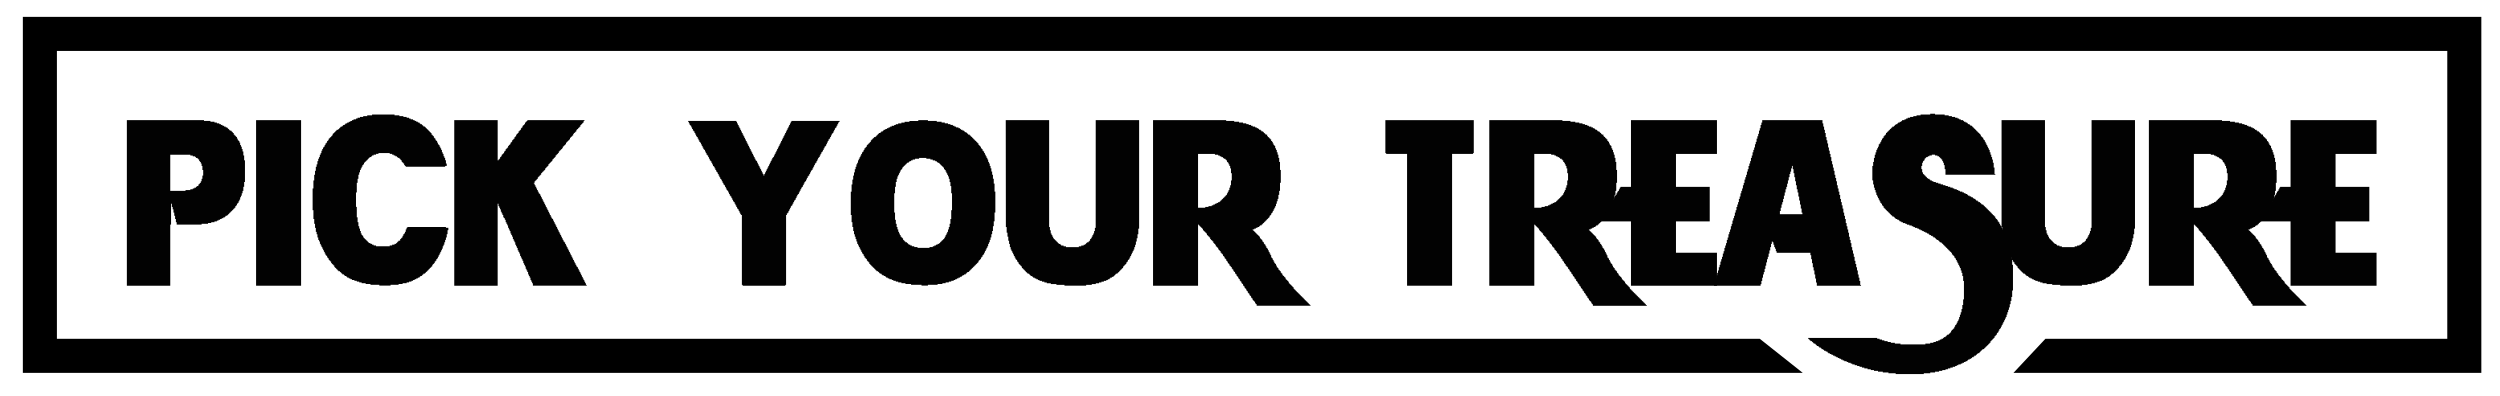 <?xml version="1.0" encoding="utf-8"?>
<!-- Generator: Adobe Illustrator 15.0.0, SVG Export Plug-In . SVG Version: 6.00 Build 0)  -->
<!DOCTYPE svg PUBLIC "-//W3C//DTD SVG 1.1//EN" "http://www.w3.org/Graphics/SVG/1.1/DTD/svg11.dtd">
<svg version="1.1" id="Layer_1" xmlns="http://www.w3.org/2000/svg" xmlns:xlink="http://www.w3.org/1999/xlink" x="0px" y="0px"
	 width="1174.441px" height="185.991px" viewBox="0 0 1174.441 185.991" enable-background="new 0 0 1174.441 185.991"
	 xml:space="preserve">
<polygon points="1165.674,175.155 945.88,175.155 960.88,159.155 1149.674,159.155 1149.674,23.92 26.733,23.92 26.733,159.155 
	826.694,159.155 846.88,175.155 10.733,175.155 10.733,7.92 1165.674,7.92 "/>
<g>
	<path fill="#020202" d="M59.596,56.447h36.243v0.378h3.021v0.377h1.888v0.377h1.133v0.377h1.132v0.377h0.755v0.377h0.755v0.378
		h0.755v0.377h0.755v0.377h0.755v0.377h0.377V60.6h0.377v0.378h0.378v0.377h0.755v0.377h0.377v0.377h0.377v0.377h0.378v0.755h0.377
		v0.377h0.377v0.377h0.377v0.377h0.377v0.755h0.378v0.755h0.377v0.377h0.377v0.755h0.377v1.132h0.377v0.755h0.378v1.132h0.377v1.133
		h0.377v1.888h0.377v2.265h0.377v10.193h-0.377v2.265h-0.377v1.888h-0.377v1.133h-0.377v1.132h-0.378v0.755h-0.377v1.133h-0.377
		v0.755h-0.377v0.755h-0.377v0.377h-0.378v0.756h-0.377v0.377h-0.377v0.756h-0.377v0.377h-0.377v0.378h-0.378v0.378h-0.377v0.377
		h-0.377v0.377h-0.377v0.378h-0.377v0.378h-0.378v0.377h-0.377v0.378h-0.377v0.378h-0.755v0.377h-0.377v0.378H104.9v0.378h-0.755
		v0.377h-0.755v0.377h-0.755v0.378h-0.755v0.378h-1.133v0.377h-1.51v0.378h-1.51v0.378h-3.02v0.377H83.003v-1.133h-0.377v-1.51
		h-0.377v-1.51H81.87v-1.511h-0.377v-1.51h-0.377v-1.133h-0.377V95.71H80.36v9.816h-0.378v28.693H59.596V56.447z M79.982,72.681
		V89.67h7.173v-0.377h2.265v-0.377h1.133v-0.377h0.755V88.16h0.755v-0.377h0.377v-0.377h0.755V86.65h0.377v-0.377h0.378v-0.378
		h0.377V85.14h0.377v-1.133h0.377v-1.51h0.377v-2.643h-0.377v-1.888h-0.377v-1.132h-0.377v-0.755h-0.377v-0.377h-0.378v-0.755
		h-0.377v-0.377h-0.377v-0.378h-0.755v-0.377h-0.378v-0.377h-1.132v-0.377h-1.133v-0.377H79.982z"/>
	<path fill="#020202" d="M120.303,56.447h21.142v77.773h-21.142V56.447z"/>
	<path fill="#020202" d="M174.782,53.804h10.571v0.377h2.265v0.377h1.888v0.378h1.51v0.377h1.132v0.377h0.755v0.377h1.132v0.377
		h0.755v0.378h0.755v0.377h0.755v0.377h0.755v0.377h0.377v0.377h0.755v0.377h0.377v0.378h0.378v0.377h0.755v0.377h0.377v0.377h0.377
		V60.6h0.378v0.378h0.377v0.377h0.377v0.377h0.377v0.377h0.377v0.377h0.378v0.755h0.377v0.377h0.377v0.377h0.377v0.755h0.377v0.377
		h0.377v0.755h0.378v0.377h0.377v0.755h0.377v0.755h0.377v0.377h0.377v0.755h0.378v0.755h0.377v0.755h0.377v1.133h0.377v0.755h0.377
		v1.133h0.378v0.755h0.377v1.133h0.377v1.51h0.377v1.132h-0.755v0.377h-18.5v-0.377h-0.377v-0.377h-0.377v-0.755h-0.377v-0.377
		h-0.377v-0.378h-0.378v-0.755h-0.377v-0.377h-0.377v-0.377h-0.377v-0.378h-0.755v-0.377h-0.377v-0.377h-0.755v-0.377h-0.755v-0.377
		h-0.755v-0.378h-1.133v-0.377h-5.285v0.377h-1.133v0.378h-1.132v0.377h-0.755v0.377h-0.377v0.377h-0.755v0.377h-0.378v0.378h-0.377
		v0.377h-0.377v0.377h-0.377v0.377h-0.377v0.377h-0.377v0.378h-0.378v0.755h-0.377v0.377h-0.377v0.755h-0.377v0.755h-0.377v0.755
		h-0.378v1.133h-0.377v1.132h-0.377v1.888h-0.377v1.888h-0.377v4.531h-0.378v6.795h0.378v4.908h0.377v2.265h0.377v1.889h0.377v1.132
		h0.377v1.133h0.378v1.132h0.377v0.756h0.377v0.377h0.377v0.756h0.377v0.377h0.378v0.378h0.377v0.378h0.377v0.377h0.377v0.377h0.377
		v0.379h0.377v0.377h0.755v0.377h0.755v0.378h0.755v0.378h1.132v0.377h6.418v-0.377h1.133v-0.378h1.133v-0.378h0.755v-0.377h0.377
		v-0.377h0.377v-0.379h0.378v-0.377h0.755v-0.755h0.377v-0.378h0.377v-0.377h0.378v-0.756h0.377v-0.754h0.377v-0.379h0.377v-0.754
		h0.377v-1.133h0.378v-0.756h0.377v-0.377h18.122v0.377h1.133v1.133h-0.378v1.889h-0.377v1.51h-0.377v1.133h-0.377v1.133h-0.377
		v1.132h-0.378v0.755h-0.377v1.133h-0.377v0.756h-0.377v0.754h-0.377v0.756h-0.378v0.755h-0.377v0.755h-0.377v0.755h-0.377v0.378
		h-0.377v0.755h-0.378v0.378h-0.377v0.755h-0.377v0.378h-0.377v0.377h-0.377v0.755h-0.377v0.378h-0.378v0.377h-0.377v0.378h-0.377
		v0.378h-0.377v0.377h-0.377v0.378h-0.378v0.378h-0.377v0.377h-0.377v0.377h-0.755v0.378h-0.378v0.378h-0.377v0.377h-0.755v0.378
		h-0.377v0.378h-0.755v0.377h-0.755v0.377h-0.755v0.379h-0.755v0.377h-0.755v0.377h-1.133v0.378h-1.132v0.378h-1.888v0.377h-1.888
		v0.378h-3.775v0.378h-5.286v-0.378h-4.153v-0.378h-2.265v-0.377h-1.888v-0.378h-1.133v-0.378h-1.132v-0.377h-1.133v-0.377h-1.133
		v-0.379h-0.755v-0.377h-0.755v-0.377h-0.755v-0.378h-0.377v-0.378h-0.755v-0.377h-0.377v-0.378h-0.755v-0.378h-0.377v-0.377h-0.377
		v-0.377h-0.377v-0.378h-0.755v-0.378h-0.377v-0.377h-0.377v-0.378h-0.377v-0.378h-0.378v-0.377h-0.377v-0.756h-0.377v-0.377h-0.377
		v-0.377h-0.377v-0.378h-0.378v-0.755h-0.377v-0.378h-0.377v-0.378h-0.377v-0.755h-0.377v-0.378h-0.378v-0.754h-0.377v-0.378h-0.377
		v-0.755h-0.377v-0.756h-0.377v-0.754h-0.377v-0.756h-0.378v-0.755h-0.377v-0.755h-0.377v-0.756h-0.377v-1.133h-0.377V112.7h-0.378
		v-1.133h-0.377v-1.51h-0.377v-1.133h-0.377v-1.889h-0.377v-1.887h-0.378v-2.266h-0.377v-4.152h-0.377V88.538h0.377v-3.775h0.377
		v-2.643h0.378v-1.888h0.377v-1.888h0.377v-1.132h0.377v-1.51h0.377v-1.132h0.378v-0.755h0.377v-1.132h0.377v-0.755h0.377v-1.132
		h0.377v-0.755h0.378v-0.755h0.377v-0.377h0.377V68.15h0.377v-0.755h0.377v-0.377h0.377v-0.755h0.378v-0.377h0.377V65.13h0.377
		v-0.377h0.377v-0.378h0.377v-0.377h0.378V63.62h0.377v-0.755h0.377v-0.378h0.377V62.11h0.377v-0.377h0.378v-0.377h0.377v-0.377
		h0.755V60.6h0.377v-0.377h0.378v-0.377h0.377v-0.377h0.755V59.09h0.377v-0.378h0.755v-0.377h0.377v-0.377h0.755V57.58h0.755v-0.377
		h0.755v-0.377h0.755v-0.378h0.755v-0.377h1.132v-0.377h0.755v-0.377h1.132v-0.377h1.51v-0.378h1.888v-0.377h2.265V53.804z"/>
	<path fill="#020202" d="M213.404,56.447h20.387v18.877h0.378v-0.377h0.377v-0.377h0.377v-0.755h0.377v-0.377h0.377v-0.755h0.378
		v-0.378h0.377v-0.377h0.377v-0.755h0.377v-0.377h0.377v-0.755h0.378v-0.377h0.377v-0.377h0.377v-0.755h0.377V68.15h0.377v-0.377
		h0.377v-0.755h0.378v-0.377h0.377v-0.755h0.377v-0.377h0.377V65.13h0.377v-0.755h0.378v-0.377h0.377v-0.755h0.377v-0.377h0.377
		v-0.378h0.377v-0.755h0.378v-0.377h0.377v-0.377h0.377v-0.755h0.377v-0.377h0.377V59.09h0.378v-0.378h0.377v-0.377h0.377V57.58
		h0.377v-0.377h0.377v-0.377h0.378v-0.378h26.805v0.378h-0.377v0.755h-0.377v0.377h-0.377v0.377h-0.378v0.377h-0.377v0.755h-0.377
		v0.377h-0.377v0.377h-0.377V60.6h-0.378v0.378h-0.377v0.755h-0.377v0.377h-0.377v0.377h-0.377v0.378h-0.377v0.755h-0.378v0.377
		h-0.377v0.377h-0.377v0.378h-0.377v0.755h-0.377v0.377h-0.378v0.377h-0.377v0.378h-0.377v0.377h-0.377v0.755h-0.377v0.377h-0.378
		v0.377h-0.377v0.378h-0.377v0.755h-0.377v0.377h-0.377v0.377h-0.378v0.378h-0.377v0.377h-0.377v0.755h-0.377v0.377h-0.377v0.378
		h-0.378v0.377h-0.377v0.755h-0.377v0.377h-0.377v0.378h-0.377v0.377h-0.377v0.755h-0.378v0.377h-0.377v0.378h-0.377v0.377h-0.377
		v0.377h-0.377v0.755h-0.378v0.377h-0.377v0.378h-0.377v0.377h-0.377v0.755h-0.377v0.377h-0.378v0.378h-0.377v0.377h-0.377v0.377
		h-0.377v0.755H253.8v0.378h-0.378v0.377h-0.377v0.377h-0.377v0.755h-0.377v0.378h-0.377v0.377h-0.378v0.377h-0.377v0.755h-0.377
		v0.378h0.377v0.755h0.377v0.755h0.378v0.755h0.377v0.755h0.377v0.755h0.377v0.755h0.377v0.377h0.378v0.755h0.377v0.755h0.377v0.755
		h0.377V94.2h0.377v0.756h0.378v0.754h0.377v0.756h0.377v0.755h0.377v0.755h0.377v0.756h0.378v0.754h0.377v0.756h0.377v0.755h0.377
		v0.755h0.377v0.756h0.378v0.377h0.377v0.755h0.377v0.755h0.377v0.756h0.377v0.755h0.377v0.755h0.378v0.755h0.377v0.755h0.377v0.756
		h0.377v0.754h0.377v0.756h0.378v0.755h0.377v0.755h0.377v0.756h0.377v0.754h0.377v0.379h0.378v0.754h0.377v0.756h0.377v0.755h0.377
		v0.755h0.377v0.756h0.378v0.754h0.377v0.756h0.377v0.755h0.377v0.755h0.377v0.755h0.378v0.755h0.377v0.756h0.377v0.755h0.377v0.755
		h0.377v0.755h0.377v0.378h0.378v0.755h0.377v0.755h0.377v0.756h0.377v0.754h0.377v0.756h0.378v0.755h0.377v0.755h0.377v0.756h0.377
		v0.754h0.377v0.756h0.378v0.755h0.377v0.378h-25.295v-1.133h-0.377v-0.756h-0.378v-0.754h-0.377v-1.133h-0.377v-0.756h-0.377
		v-0.755h-0.377v-1.132h-0.377v-0.756h-0.378v-0.755h-0.377v-1.133h-0.377v-0.755h-0.377v-0.755h-0.377v-1.133h-0.378v-0.755h-0.377
		v-0.756h-0.377v-0.754h-0.377v-1.133h-0.377v-0.756h-0.378v-0.754h-0.377v-1.133h-0.377v-0.756h-0.377v-0.755h-0.377v-1.132h-0.378
		v-0.756h-0.377v-0.755h-0.377v-1.133h-0.377v-0.755h-0.377v-0.756h-0.378v-1.132h-0.377v-0.755h-0.377v-0.756h-0.377v-1.132h-0.377
		v-0.755h-0.377v-0.756h-0.378v-1.133h-0.377v-0.754h-0.377v-0.378h-0.377v-1.133h-0.377v-0.755h-0.378v-0.756h-0.377v-1.132h-0.377
		v-0.755h-0.377v-0.756h-0.377V95.71h-0.378v38.51h-20.387V56.447z"/>
	<path fill="#020202" d="M323.21,56.825h22.652v0.377h0.377v0.755h0.377v0.755h0.377v0.755h0.377v0.755h0.378v0.755h0.377v0.755
		h0.377v0.755h0.377v0.755h0.377v0.755h0.377v0.755h0.378v0.755h0.377v0.755h0.377v0.755h0.377v0.755h0.377v0.755h0.378v0.755h0.377
		v0.755h0.377v0.755h0.377v0.755h0.377v0.755h0.378v0.755h0.377v0.755h0.377v0.755h0.377v0.755h0.377v0.377h0.378v0.755h0.377v0.755
		h0.377v0.755h0.377v0.755h0.377v0.755h0.378v0.755h0.377v0.755h0.377v0.755h0.377v0.755h0.377v-0.755h0.377v-0.755h0.378v-0.755
		h0.377v-0.755h0.377v-0.755h0.377v-0.755h0.377v-0.755h0.378v-0.755h0.377v-0.755h0.377v-0.755h0.377v-0.755h0.377v-0.377h0.378
		v-0.755h0.377v-0.755h0.377v-0.755h0.377v-0.755h0.377v-0.755h0.378v-0.755h0.377v-0.755h0.377v-0.755h0.377v-0.755h0.377v-0.755
		h0.378v-0.755h0.377v-0.755h0.377v-0.755h0.377v-0.755h0.377v-0.755h0.378v-0.755h0.377v-0.755h0.377v-0.755h0.377v-0.755h0.377
		v-0.755h0.377v-0.755h0.378v-0.755h0.377v-0.377h22.652v0.377h-0.377v0.377h-0.377v0.755h-0.377v0.755h-0.377v0.755h-0.378v0.377
		h-0.377v0.755h-0.377v0.755h-0.377v0.755h-0.377v0.378h-0.378v0.755h-0.377v0.755h-0.377v0.755h-0.377v0.377h-0.377v0.755h-0.377
		v0.755h-0.378v0.755h-0.377v0.755h-0.377v0.378h-0.377v0.755h-0.377v0.755h-0.378v0.755h-0.377v0.377h-0.377v0.755h-0.377v0.755
		h-0.377v0.755h-0.378v0.377h-0.377v0.755h-0.377v0.755h-0.377v0.755h-0.377v0.377h-0.378v0.755h-0.377v0.755h-0.377v0.755h-0.377
		v0.755h-0.377v0.377h-0.378v0.755h-0.377v0.755h-0.377v0.755h-0.377v0.377h-0.377v0.755h-0.377v0.755h-0.378v0.755h-0.377v0.377
		h-0.377v0.755h-0.377v0.755h-0.377v0.755h-0.378v0.377h-0.377v0.755h-0.377v0.755h-0.377v0.755h-0.377v0.755h-0.378v0.377h-0.377
		v0.755h-0.377v0.754H373.8v0.756h-0.377V94.2h-0.378v0.756h-0.377v0.754h-0.377v0.756h-0.377v0.377h-0.377v0.756h-0.378v0.755
		h-0.377v0.755h-0.377v0.755h-0.377v0.378h-0.377v0.755h-0.377v32.846h-0.378v0.378h-20.009v-0.378h-0.377v-32.846h-0.377v-0.378
		h-0.377v-0.755h-0.378v-0.755h-0.377v-0.755h-0.377v-0.378h-0.377v-0.755h-0.377v-0.755h-0.378V95.71h-0.377v-0.754h-0.377v-0.378
		h-0.377v-0.755h-0.377v-0.756h-0.378v-0.754h-0.377v-0.378h-0.377V91.18h-0.377v-0.755h-0.377V89.67h-0.378v-0.377h-0.377v-0.755
		h-0.377v-0.755h-0.377v-0.755h-0.377V86.65h-0.378v-0.755h-0.377V85.14h-0.377v-0.755h-0.377v-0.378h-0.377v-0.755h-0.377v-0.755
		h-0.378v-0.755h-0.377v-0.755h-0.377v-0.377h-0.377v-0.755h-0.377v-0.755h-0.378v-0.755h-0.377v-0.377h-0.377v-0.755h-0.377v-0.755
		h-0.377v-0.755h-0.378v-0.377h-0.377v-0.755h-0.377v-0.755h-0.377v-0.755h-0.377v-0.377h-0.378v-0.755h-0.377v-0.755h-0.377v-0.755
		h-0.377v-0.377h-0.377v-0.755h-0.378v-0.755h-0.377v-0.755h-0.377v-0.755h-0.377v-0.377h-0.377v-0.755h-0.377V65.13h-0.378v-0.755
		h-0.377v-0.377h-0.377v-0.755h-0.377v-0.755h-0.377v-0.755h-0.378v-0.377h-0.377V60.6h-0.377v-0.755h-0.377V59.09h-0.377v-0.378
		h-0.378v-0.755h-0.377v-0.755h-0.377V56.825z"/>
	<path fill="#020202" d="M431.393,56.447h4.53v0.378h4.153v0.377h2.265v0.377h1.51v0.377h1.51v0.377h1.133v0.377h1.132v0.378h0.755
		v0.377h0.755v0.377h1.133v0.377h0.755V60.6h0.377v0.378h0.755v0.377h0.755v0.377h0.377v0.377h0.755v0.377h0.377v0.378h0.377v0.377
		h0.755v0.377h0.377v0.377h0.377v0.377h0.377v0.378h0.377v0.377h0.377v0.377h0.378v0.377h0.377v0.377h0.377v0.378h0.377v0.377h0.377
		v0.377h0.378v0.755h0.377v0.377h0.377v0.378h0.377v0.755h0.377v0.377h0.378v0.755h0.377v0.377h0.377v0.755h0.377v0.755h0.377v0.755
		h0.378v0.755h0.377v0.755h0.377v1.132h0.377v0.755h0.377v1.132h0.378v1.133h0.377v1.51h0.377v1.51h0.377v1.888h0.377v2.266h0.377
		v3.775h0.378v9.816h-0.378v4.153h-0.377v2.266h-0.377v2.265h-0.377v1.511h-0.377v1.51h-0.377v1.133h-0.378v1.133h-0.377v0.754
		h-0.377v1.133h-0.377v0.756h-0.377v0.754h-0.378v0.756h-0.377v0.755h-0.377v0.755h-0.377v0.378h-0.377v0.755h-0.378v0.377h-0.377
		v0.756h-0.377v0.377h-0.377v0.378h-0.377v0.755h-0.378v0.378h-0.377v0.378h-0.377v0.377h-0.377v0.377h-0.377v0.378h-0.378v0.378
		h-0.377v0.377h-0.377v0.378h-0.377v0.378h-0.377v0.377h-0.377v0.378h-0.378v0.378h-0.755v0.377h-0.377v0.377h-0.377v0.378h-0.755
		v0.378h-0.755v0.377h-0.377v0.378h-0.755v0.378h-0.755v0.377h-0.755v0.377h-0.755v0.379h-0.755v0.377h-1.133v0.377h-1.132v0.378
		h-1.51v0.378h-1.51v0.377h-2.265v0.378h-4.531v0.378h-3.02v-0.378h-4.908v-0.378h-2.643v-0.377h-1.888v-0.378h-1.51v-0.378h-1.132
		v-0.377h-1.133v-0.377h-0.755v-0.379h-1.133v-0.377h-0.755v-0.377h-0.755v-0.378h-0.377v-0.378h-0.755v-0.377h-0.755v-0.378h-0.378
		v-0.378h-0.755v-0.377h-0.377v-0.377h-0.377v-0.378h-0.755v-0.378h-0.377v-0.377h-0.377v-0.378h-0.377v-0.378h-0.378v-0.377h-0.377
		v-0.378h-0.377v-0.378h-0.377v-0.377h-0.377v-0.377h-0.378v-0.756h-0.377v-0.377h-0.377v-0.378h-0.377v-0.755h-0.377v-0.378h-0.378
		v-0.378h-0.377v-0.754h-0.377v-0.756h-0.377v-0.377h-0.377v-0.756h-0.377v-0.754h-0.378v-0.756h-0.377v-0.755h-0.377v-0.755h-0.377
		v-0.756H402.7v-1.133h-0.378v-1.132h-0.377v-1.133h-0.377v-1.132h-0.377v-1.511h-0.377v-1.888h-0.378v-2.266h-0.377v-3.397h-0.377
		V90.047h0.377V86.65h0.377v-2.265h0.378v-1.888h0.377v-1.51h0.377v-1.51h0.377v-1.133h0.377v-1.132h0.378v-0.755h0.377v-1.133
		h0.377v-0.755h0.377v-0.755h0.377v-0.755h0.378v-0.755h0.377v-0.755h0.377v-0.377h0.377v-0.755h0.377v-0.755h0.377v-0.377h0.378
		v-0.377h0.377V68.15h0.377v-0.377h0.377v-0.377h0.377v-0.377h0.378v-0.377h0.377v-0.755h0.377v-0.377h0.377V65.13h0.377v-0.377
		h0.378v-0.378h0.755v-0.377h0.377V63.62h0.377v-0.377h0.378v-0.377h0.377v-0.378h0.755V62.11h0.377v-0.377h0.755v-0.377h0.377
		v-0.377h0.755V60.6h0.755v-0.377h0.755v-0.377h0.755v-0.377h0.755V59.09h1.132v-0.378h0.755v-0.377h1.132v-0.377h1.51V57.58h1.51
		v-0.377h2.265v-0.377h4.153V56.447z M431.77,74.191v0.378h-1.888v0.377h-1.132v0.377h-0.755v0.377h-0.755v0.377h-0.377v0.378
		h-0.755v0.377h-0.377v0.377h-0.377v0.377h-0.377v0.377h-0.377v0.377h-0.377v0.378h-0.378v0.755h-0.377v0.377h-0.377v0.755h-0.377
		v0.755h-0.377v0.755h-0.378v0.755h-0.377v1.132h-0.377v1.51h-0.377v2.265h-0.377v3.021h-0.378v9.061h0.378v3.397h0.377v1.889h0.377
		v1.51h0.377v1.133h0.377v1.133h0.378v0.754h0.377v0.756h0.377v0.755h0.377v0.378h0.377v0.377h0.378v0.756h0.377v0.377h0.377v0.377
		h0.377v0.379h0.755v0.377h0.378v0.377h0.377v0.378h0.755v0.378h0.755v0.377h1.132v0.378h1.51v0.378h5.663v-0.378h1.51v-0.378h0.755
		v-0.377h0.755v-0.378h0.755v-0.378h0.755v-0.377h0.377v-0.377h0.378v-0.379h0.377v-0.377h0.377V112.7h0.377v-0.378h0.377v-0.378
		h0.378v-0.755h0.377v-0.755h0.377v-0.756h0.377v-0.754h0.377v-1.133h0.378v-1.133h0.377v-1.51h0.377v-2.266h0.377v-4.152h0.377
		v-7.929h-0.377v-3.398h-0.377v-1.888h-0.377v-1.51h-0.377v-1.132h-0.378v-0.755h-0.377v-0.755h-0.377v-0.755h-0.377v-0.755h-0.377
		v-0.377h-0.378v-0.755h-0.377v-0.378h-0.377v-0.377h-0.377v-0.377h-0.377v-0.377h-0.378v-0.377h-0.377v-0.377h-0.755v-0.378h-0.377
		v-0.377h-0.755v-0.377h-1.132v-0.377h-1.133v-0.377h-1.888v-0.378H431.77z"/>
	<path fill="#020202" d="M472.468,56.447h20.387v50.212h0.378v1.51h0.377v1.51h0.377v0.756h0.377v0.755h0.377v0.755h0.378v0.378
		h0.377v0.378h0.377v0.377h0.377v0.377h0.377v0.379h0.378v0.377h0.377v0.377h0.755v0.378h0.377v0.378h1.133v0.377h1.132v0.378h6.041
		v-0.378h1.132v-0.377h1.133v-0.378h0.755v-0.378h0.377v-0.377h0.377v-0.377h0.755v-0.379h0.377v-0.377h0.377v-0.755h0.377v-0.378
		h0.378v-0.755h0.377v-0.755h0.377v-0.756h0.377v-1.132h0.377v-1.511h0.378V56.447h20.387v50.967h-0.377v2.644h-0.377v1.887h-0.378
		v1.51h-0.377v1.511h-0.377v1.133h-0.377v1.132h-0.377v0.756h-0.378v0.755h-0.377v0.755h-0.377v0.756h-0.377v0.754h-0.377v0.756
		h-0.378v0.377h-0.377v0.756h-0.377v0.377h-0.377v0.756h-0.377v0.377h-0.377v0.377h-0.378v0.378h-0.377v0.755h-0.377v0.378h-0.377
		v0.378h-0.377v0.377h-0.378v0.378h-0.377v0.378h-0.377v0.377h-0.377v0.377h-0.755v0.378h-0.377v0.378h-0.377v0.377h-0.377v0.378
		h-0.755v0.378h-0.755v0.377h-0.377v0.377h-0.755v0.379h-0.755v0.377h-1.132v0.377h-1.133v0.378h-1.133v0.378h-1.51v0.377h-1.888
		v0.378h-2.643v0.378h-10.193v-0.378h-3.775v-0.378h-2.643v-0.377h-1.888v-0.378h-1.133v-0.378h-1.132v-0.377h-1.133v-0.377h-0.755
		v-0.379h-0.755v-0.377h-0.755v-0.377h-0.755v-0.378h-0.378v-0.378h-0.755v-0.377h-0.377v-0.378h-0.377v-0.378h-0.755v-0.377h-0.377
		v-0.377h-0.377v-0.378h-0.377v-0.378h-0.378v-0.377h-0.377v-0.378h-0.377v-0.378h-0.377v-0.755h-0.377v-0.378h-0.378v-0.377h-0.377
		v-0.377h-0.377v-0.756h-0.377v-0.377h-0.377v-0.756h-0.377v-0.377h-0.378v-0.756h-0.377v-0.754h-0.377v-0.756h-0.377v-0.755h-0.377
		v-0.755h-0.378v-0.756h-0.377v-1.132h-0.377v-1.511h-0.377v-1.51h-0.377v-1.888h-0.378v-1.888h-0.377v-2.643h-0.377V56.447z"/>
	<path fill="#020202" d="M541.67,56.447h34.356v0.378h3.775v0.377h2.266v0.377h1.888v0.377h1.51v0.377h1.133v0.377h1.133v0.378
		h0.755v0.377h1.132v0.377h0.755v0.377h0.756V60.6h0.377v0.378h0.756v0.377h0.377v0.377h0.755v0.377h0.378v0.377h0.377v0.378h0.378
		v0.377h0.755v0.755h0.378v0.377h0.378v0.378h0.377v0.377h0.377v0.377h0.378v0.755h0.378v0.378h0.377v0.755h0.378v0.755h0.378v0.377
		h0.377v1.133h0.377v0.755h0.379v1.133h0.377v1.133h0.377v1.51h0.378v1.888h0.378v3.775h0.377v6.041h-0.377v3.775h-0.378v1.888
		h-0.378v1.888h-0.377v1.133h-0.377v1.132h-0.379v1.133h-0.377v0.756h-0.377v0.755h-0.378v0.755h-0.378v0.755h-0.377v0.378h-0.378
		v0.755h-0.378v0.378h-0.377v0.755h-0.377v0.378h-0.378v0.377h-0.378v0.377h-0.377v0.378h-0.378v0.378h-0.378v0.377h-0.377v0.378
		h-0.378v0.378h-0.378v0.377h-0.377v0.378h-0.755v0.378h-0.378v0.377h-0.755v0.377h-0.755v0.378h-0.756v0.378h-0.754v0.377h0.377
		v0.378h0.377v0.378h0.378v0.377h0.378v0.377h0.377v0.379h0.378v0.377h0.378v0.377h0.377v0.378h0.378v0.755h0.378v0.378h0.377v0.378
		h0.377v0.754h0.378v0.379h0.378v0.754h0.377v0.378h0.378v0.755h0.378v0.756h0.377v0.377h0.378v0.756h0.378v0.754h0.377v0.756h0.377
		v0.755h0.378v1.132h0.378v0.378h0.377v0.755h0.378v0.756h0.378v0.755h0.377v0.378h0.377v0.754h0.379v0.756h0.377v0.377h0.377v0.756
		h0.378v0.377h0.378v0.378h0.377v0.755h0.378v0.377h0.378v0.756h0.377v0.377h0.377v0.378h0.379v0.378h0.377v0.754h0.377v0.379h0.378
		v0.377h0.378v0.377h0.377v0.756h0.378v0.377h0.378v0.378h0.377v0.378h0.377v0.377h0.379v0.377h0.377v0.756h0.377v0.377h0.378v0.378
		h0.378v0.378h0.377v0.377h0.378v0.378h0.378v0.378h0.377v0.377h0.377v0.377h0.378v0.379h0.378v0.377h0.377v0.377h0.378v0.378h0.378
		v0.378h0.377v0.377h0.378v0.378h0.378v0.378h0.377v0.377h0.377v0.377h0.378v0.378h0.378v0.378h0.377v0.377h-25.295v-0.755h-0.377
		v-0.378h-0.378v-0.754h-0.378v-0.378h-0.377v-0.378h-0.377v-0.755h-0.377v-0.378h-0.377v-0.754h-0.378v-0.379h-0.377v-0.754h-0.377
		v-0.378h-0.377v-0.755h-0.377v-0.378h-0.378v-0.755h-0.377v-0.377h-0.377v-0.756h-0.377v-0.377h-0.377v-0.756h-0.378v-0.377h-0.377
		v-0.756h-0.377v-0.377h-0.377v-0.756h-0.377v-0.377h-0.378v-0.755h-0.377v-0.378h-0.377v-0.755h-0.377v-0.378h-0.377v-0.754h-0.378
		v-0.378h-0.377v-0.755h-0.377v-0.378h-0.377v-0.755h-0.377v-0.378h-0.378v-0.378h-0.377v-0.754h-0.377v-0.378h-0.377v-0.755h-0.377
		v-0.378h-0.377v-0.755h-0.378v-0.378h-0.377v-0.755h-0.377v-0.377h-0.377v-0.756h-0.377v-0.377h-0.378v-0.378h-0.377v-0.755h-0.377
		v-0.377h-0.377v-0.379h-0.377v-0.754h-0.378v-0.378h-0.377v-0.378h-0.377v-0.755h-0.377v-0.378h-0.377v-0.377h-0.378v-0.756h-0.377
		v-0.377h-0.377V112.7h-0.377v-0.378h-0.377v-0.755h-0.378v-0.378h-0.377v-0.378h-0.377v-0.377h-0.377v-0.756h-0.377v-0.377h-0.377
		v-0.377h-0.378v-0.378h-0.377v-0.378h-0.377v-0.755H564.7v-0.378h-0.377v-0.377h-0.378v-0.377h-0.377v-0.378h-0.377v-0.378h-0.377
		v28.693H541.67V56.447z M562.812,72.303v25.295h3.398v-0.378h1.51v-0.378h1.51v-0.377h0.755v-0.377h0.755V95.71h0.755v-0.377h0.755
		v-0.377h0.755v-0.378h0.377V94.2h0.377v-0.377h0.378v-0.378h0.377v-0.378h0.377V92.69h0.377v-0.377h0.377v-0.378h0.378v-0.377
		h0.377v-0.755h0.377v-0.755h0.377v-0.755h0.377V88.16h0.377v-1.132h0.378v-2.265h0.377v-3.398h-0.377v-2.265h-0.378v-1.133h-0.377
		v-0.755h-0.377v-0.755h-0.377v-0.378h-0.377v-0.755h-0.377v-0.377h-0.378v-0.377h-0.755v-0.378h-0.377v-0.377h-0.755v-0.377h-0.755
		v-0.377h-0.755v-0.377h-1.51v-0.378H562.812z"/>
	<path fill="#020202" d="M650.815,56.447h41.529v15.479h-0.377v0.377h-9.816v61.917h-21.143V72.303h-9.815v-0.377h-0.378V56.447z"/>
	<path fill="#020202" d="M699.632,56.447h34.355v0.378h3.775v0.377h2.266v0.377h1.887v0.377h1.51v0.377h1.133v0.377h1.133v0.378
		h0.756v0.377h1.132v0.377h0.755v0.377h0.756V60.6h0.377v0.378h0.756v0.377h0.377v0.377h0.755v0.377h0.378v0.377h0.377v0.378h0.378
		v0.377h0.755v0.755h0.378v0.377h0.378v0.378h0.377v0.377h0.377v0.377h0.378v0.755h0.378v0.378h0.377v0.755h0.378v0.755h0.378v0.377
		h0.377v1.133h0.377v0.755h0.379v1.133h0.377v1.133h0.377v1.51h0.378v1.888h0.378v3.775h0.377v6.041h-0.377v3.775h-0.378v1.888
		h-0.378v1.888h-0.377v1.133h-0.377v1.132h-0.379v1.133h-0.377v0.756h-0.377v0.755h-0.378v0.755h-0.378v0.755h-0.377v0.378h-0.378
		v0.755h-0.378v0.378h-0.377v0.755h-0.377v0.378h-0.378v0.377h-0.378v0.377h-0.377v0.378h-0.378v0.378h-0.378v0.377h-0.377v0.378
		h-0.378v0.378h-0.378v0.377h-0.377v0.378h-0.755v0.378h-0.378v0.377h-0.755v0.377h-0.755v0.378H747.2v0.378h-0.754v0.377h0.377
		v0.378h0.377v0.378h0.378v0.377h0.378v0.377h0.377v0.379h0.378v0.377h0.378v0.377h0.377v0.378h0.378v0.755h0.378v0.378h0.377v0.378
		h0.377v0.754h0.378v0.379h0.378v0.754h0.377v0.378h0.378v0.755h0.378v0.756h0.377v0.377h0.378v0.756h0.378v0.754h0.377v0.756h0.377
		v0.755h0.378v1.132h0.378v0.378h0.377v0.755h0.378v0.756h0.378v0.755h0.377v0.378h0.377v0.754h0.379v0.756h0.377v0.377h0.377v0.756
		h0.378v0.377h0.378v0.378h0.377v0.755h0.378v0.377h0.378v0.756h0.377v0.377h0.377v0.378h0.379v0.378h0.377v0.754h0.377v0.379h0.378
		v0.377h0.378v0.377h0.377v0.756h0.378v0.377h0.378v0.378h0.377v0.378h0.377v0.377h0.379v0.377h0.377v0.756h0.377v0.377h0.378v0.378
		h0.378v0.378h0.377v0.377h0.378v0.378h0.378v0.378h0.377v0.377h0.377v0.377h0.378v0.379h0.378v0.377h0.377v0.377h0.378v0.378h0.378
		v0.378h0.377v0.377h0.378v0.378h0.378v0.378h0.377v0.377h0.377v0.377h0.378v0.378h0.378v0.378h0.377v0.377h-25.295v-0.755h-0.377
		v-0.378h-0.378v-0.754H747.2v-0.378h-0.377v-0.378h-0.377v-0.755h-0.378v-0.378h-0.378v-0.754h-0.377v-0.379h-0.378v-0.754h-0.378
		v-0.378h-0.377v-0.755h-0.377v-0.378h-0.379v-0.755h-0.377v-0.377h-0.377v-0.756h-0.378v-0.377h-0.378v-0.756h-0.377v-0.377h-0.378
		v-0.756h-0.378v-0.377h-0.377v-0.756h-0.377v-0.377h-0.379v-0.755h-0.377v-0.378h-0.377v-0.755h-0.378v-0.378h-0.378v-0.754h-0.377
		v-0.378h-0.378v-0.755h-0.378v-0.378h-0.377v-0.755h-0.377v-0.378h-0.379v-0.378h-0.377v-0.754h-0.377v-0.378h-0.378v-0.755h-0.378
		v-0.378h-0.377v-0.755h-0.378v-0.378h-0.378v-0.755h-0.377v-0.377h-0.377v-0.756H732.1v-0.377h-0.378v-0.378h-0.377v-0.755h-0.378
		v-0.377h-0.378v-0.379h-0.377v-0.754h-0.378v-0.378h-0.378v-0.378h-0.377v-0.755h-0.377v-0.378h-0.378v-0.377h-0.378v-0.756h-0.377
		v-0.377h-0.378V112.7h-0.378v-0.378h-0.377v-0.755h-0.378v-0.378h-0.378v-0.378h-0.377v-0.377h-0.377v-0.756h-0.378v-0.377h-0.378
		v-0.377h-0.377v-0.378h-0.378v-0.378h-0.378v-0.755h-0.377v-0.378h-0.377v-0.377h-0.379v-0.377h-0.377v-0.378h-0.377v-0.378h-0.378
		v28.693h-21.142V56.447z M720.773,72.303v25.295h3.397v-0.378h1.51v-0.378h1.511v-0.377h0.755v-0.377h0.756V95.71h0.754v-0.377
		h0.756v-0.377h0.755v-0.378h0.378V94.2h0.377v-0.377h0.378v-0.378h0.378v-0.378h0.377V92.69h0.377v-0.377h0.378v-0.378h0.378
		v-0.377h0.377v-0.755h0.378v-0.755h0.378v-0.755h0.377V88.16h0.377v-1.132h0.379v-2.265h0.377v-3.398h-0.377v-2.265h-0.379v-1.133
		h-0.377v-0.755h-0.377v-0.755h-0.378v-0.378h-0.378v-0.755h-0.377v-0.377h-0.378v-0.377h-0.755v-0.378h-0.377v-0.377h-0.756v-0.377
		h-0.755v-0.377h-0.755v-0.377h-1.51v-0.378H720.773z"/>
	<path fill="#020202" d="M766.19,56.447h40.396v15.856h-19.254v15.479h15.856v16.234h-15.856v14.724h19.254v15.479H766.19v-30.203
		h-14.346v-0.378h0.377v-0.755h0.378v-0.755h0.378v-0.378h0.377v-0.755h0.378v-0.755h0.378v-0.756h0.377v-0.377h0.377v-0.755h0.378
		v-0.755h0.378v-0.378h0.377v-0.755h0.378V95.71h0.378v-0.377h0.377v-0.755h0.378v-0.755h0.378v-0.378h0.377V92.69h0.377v-0.755
		h0.378v-0.377h0.378v-0.755h0.377v-0.755h0.378V89.67h0.378v-0.755h0.377V88.16h0.377v-0.377h4.908V56.447z"/>
	<path fill="#020202" d="M827.843,56.447h28.314v1.51h0.378v1.51h0.378v1.51h0.377v1.51h0.378v1.888h0.378v1.51h0.377v1.51h0.377
		v1.888h0.379v1.51h0.377v1.51h0.377v1.51h0.378v1.888h0.378v1.51h0.377v1.51h0.378v1.51h0.378v1.888h0.377v1.51h0.377v1.51h0.378
		v1.888h0.378v1.51h0.377v1.51h0.378v1.51h0.378v1.888h0.377v1.511h0.378v1.51h0.378v1.51h0.377v1.888h0.377v1.511h0.378v1.51h0.378
		v1.888h0.377v1.511h0.378v1.51h0.378v1.51h0.377v1.888h0.378v1.511h0.378v1.51h0.377v1.888h0.377v1.511h0.378v1.51h0.378v1.51
		h0.377v1.888h0.378v1.511h0.378v1.51h0.377v1.51h0.377v1.888h0.379v1.511h0.377v1.51h0.377v1.888h0.378v0.378h-20.765v-1.511
		h-0.377v-1.888h-0.378v-1.888h-0.378v-1.888h-0.377v-1.51h-0.377v-1.888h-0.378v-1.888h-0.378v-1.888h-0.377v-1.133h-15.857v-0.755
		h-0.377v-1.133h-0.377v-0.755h-0.379v-1.133h-0.377v-1.132h-0.377v-0.379h-0.378v1.133h-0.378v1.511h-0.377v1.511h-0.378v1.51
		h-0.378v1.51h-0.377v1.133h-0.377v1.51h-0.378v1.51h-0.378v1.511h-0.377v1.511h-0.378v1.132h-0.378v1.511h-0.377v1.51h-0.378v1.51
		h-0.378v0.756H805.19v-0.756h0.377v-1.51h0.378v-1.133h0.378v-1.51h0.377v-1.133h0.378v-1.133h0.378v-1.51h0.377v-1.133h0.378
		v-1.51h0.378v-1.133h0.377v-1.133h0.377v-1.51h0.378v-1.133h0.378v-1.51h0.377v-1.133h0.378v-1.133h0.378v-1.51h0.377v-1.133h0.377
		v-1.51h0.379v-1.133h0.377v-1.133h0.377v-1.51h0.378v-1.133h0.378v-1.511h0.377v-1.132h0.378v-1.133h0.378v-1.511h0.377v-1.132
		h0.377v-1.511h0.379v-1.132h0.377v-1.133h0.377v-1.511h0.378v-1.132h0.378v-1.51h0.377V89.67h0.378v-1.132h0.378v-1.51h0.377
		v-1.133h0.377v-1.51h0.379v-1.133h0.377v-1.133h0.377v-1.51h0.378v-1.133h0.378v-1.51h0.377v-1.132h0.378v-1.133h0.378v-1.51h0.377
		v-1.132h0.377v-1.51h0.378v-1.133h0.378v-1.132h0.377v-1.51h0.378v-1.132h0.378v-1.51h0.377v-1.133h0.378v-1.132h0.378v-1.51h0.377
		v-1.133h0.377v-1.51h0.378V57.58h0.378V56.447z M841.812,77.966v1.133h-0.378v1.51h-0.378v1.132h-0.377v1.51h-0.377v1.51h-0.378
		v1.51h-0.378v1.51h-0.377v1.133h-0.378v1.51h-0.378v1.51h-0.377v1.51h-0.377v1.511h-0.379v1.133h-0.377v1.51h-0.377v1.51h-0.378
		v1.51h10.571v-0.755h-0.378v-1.888h-0.378v-1.887h-0.377V94.2h-0.378v-1.887h-0.378v-1.888h-0.377v-1.51h-0.377v-1.888h-0.378
		V85.14h-0.378v-1.888h-0.377v-1.888h-0.378v-1.888h-0.378v-1.51H841.812z"/>
	<path fill="#020202" d="M906.767,53.427h2.266v0.377h4.529v0.377h1.889v0.377h1.51v0.378h1.51v0.377h1.133v0.377h0.756v0.377h0.754
		v0.377h1.133v0.378h0.378v0.377h0.755v0.377h0.756v0.377h0.377v0.377h0.755v0.377h0.378v0.378h0.755v0.377h0.378v0.377h0.377v0.377
		h0.377V60.6h0.378v0.378h0.378v0.377h0.377v0.377h0.378v0.377h0.378v0.377h0.377v0.378h0.378v0.377h0.378v0.755h0.377v0.377h0.377
		v0.378h0.378v0.755h0.378v0.377h0.377v0.755h0.378v0.755h0.378v0.755h0.377v0.755h0.378v0.755h0.378v0.755h0.377v1.133h0.377v1.133
		h0.378v1.132h0.378v1.133h0.377v1.51h0.378v2.265h0.378v3.02h0.377v0.377h-23.407v-2.643h-0.378v-1.888h-0.377v-1.132h-0.377
		v-0.755h-0.378v-0.755h-0.378v-0.377h-0.377v-0.378h-0.378v-0.377h-0.378v-0.377h-0.755v-0.377h-1.132v-0.377h-1.511v0.377h-1.133
		v0.377h-0.755v0.377h-0.755v0.377h-0.378v0.378h-0.377v0.755h-0.378v0.377h-0.378v0.755h-0.377v1.51h-0.377v1.51h0.377v1.51h0.377
		v0.755h0.378v0.377h0.378v0.378h0.377v0.377h0.378v0.377h0.378v0.377h0.377v0.377h0.755v0.378h0.378v0.377h0.755v0.377h0.755v0.377
		h1.133v0.377h1.133v0.378h1.133v0.377h1.133v0.377h1.132v0.377h1.133v0.377h1.132v0.377h1.133v0.378h0.756v0.377h1.133v0.377h0.754
		v0.377h0.756v0.377h1.133v0.378h0.755v0.377h0.755v0.377h0.756v0.377h0.377v0.377h0.755v0.378h0.755v0.377h0.756v0.377h0.377v0.378
		h0.755v0.378h0.378V94.2h0.755v0.378h0.378v0.378h0.755v0.377h0.378v0.377h0.377v0.379h0.755v0.377h0.378v0.377h0.377v0.378h0.378
		v0.378h0.378v0.377h0.377v0.378h0.378v0.378h0.378v0.377h0.377v0.377h0.377v0.378h0.378v0.378h0.378v0.377h0.377v0.378h0.378v0.378
		h0.378v0.377h0.377v0.756h0.377v0.377h0.379v0.377h0.377v0.756h0.377v0.377h0.378v0.756h0.378v0.755h0.377v0.378h0.378v0.754h0.378
		v0.756h0.377v0.755h0.377v0.755h0.379v0.756h0.377v1.132h0.377v1.133h0.378v0.755h0.378v1.51h0.377v1.133h0.378v1.51h0.378v1.889
		h0.377v2.265h0.377v3.021h0.378v12.081h-0.378v3.021h-0.377v1.888h-0.377v1.51h-0.378v1.511h-0.378v1.133h-0.377v1.132h-0.378
		v1.133h-0.378v1.133h-0.377v0.755h-0.377v0.755h-0.379v0.755h-0.377v0.756h-0.377v0.754h-0.378v0.756h-0.378v0.755h-0.377v0.378
		h-0.378v0.755h-0.378v0.755h-0.377v0.377h-0.377v0.756h-0.379v0.377h-0.377v0.378h-0.377v0.755h-0.378v0.378h-0.378v0.378h-0.377
		v0.377h-0.378v0.377h-0.378v0.756h-0.377v0.377h-0.377v0.378h-0.378v0.378h-0.378v0.377h-0.377v0.378h-0.378v0.378h-0.378v0.377
		h-0.377v0.377h-0.756v0.378h-0.377v0.378h-0.377v0.377h-0.378v0.378h-0.378v0.378h-0.755v0.377h-0.378v0.378h-0.377v0.378h-0.756
		v0.377h-0.377v0.377h-0.755v0.378h-0.378v0.378h-0.755v0.377h-0.755v0.378h-0.377v0.378h-0.756v0.377h-0.755v0.377h-0.755v0.379
		h-0.756v0.377h-1.133v0.377h-0.754v0.378h-0.756v0.378h-1.133v0.377h-1.133v0.378h-1.132v0.378h-1.133v0.377h-1.51v0.377h-1.511
		v0.379h-1.887v0.377h-2.266v0.377h-3.021v0.378h-13.214v-0.378h-3.397v-0.377h-2.644v-0.377h-2.265v-0.379h-1.888v-0.377h-1.51
		v-0.377h-1.51v-0.378h-1.511v-0.378h-1.133v-0.377h-1.132v-0.378h-1.133v-0.378h-1.133v-0.377h-1.133v-0.377h-0.755v-0.379h-1.133
		v-0.377h-0.755v-0.377h-1.133v-0.378h-0.755v-0.378h-0.755v-0.377h-0.756v-0.378h-0.754v-0.378h-0.756v-0.377h-0.755v-0.377h-0.755
		v-0.378h-0.756v-0.378h-0.754v-0.377h-0.756v-0.378h-0.377v-0.378h-0.756V164.8h-0.755v-0.378h-0.378v-0.378H855.8v-0.377h-0.379
		v-0.377h-0.754v-0.378h-0.378v-0.378h-0.755v-0.377h-0.378v-0.378h-0.378v-0.378h-0.754v-0.377h-0.378v-0.378h-0.378v-0.378h-0.755
		v-0.377h-0.378v-0.377h-0.377v-0.378h-0.378v-0.378h32.468v0.378h1.133v0.378h1.133v0.377h1.133v0.377h1.51v0.378h1.51v0.378h1.889
		v0.377h2.643v0.378h11.703v-0.378h2.266v-0.377h1.51v-0.378h1.133v-0.378h1.133v-0.377h0.755v-0.377h0.755v-0.378h0.756v-0.378
		h0.377v-0.377h0.755v-0.378h0.378v-0.378h0.377v-0.377h0.756v-0.377h0.377v-0.379h0.377v-0.377h0.379v-0.755h0.377v-0.378h0.377
		v-0.377h0.378v-0.378h0.378v-0.755h0.377v-0.756h0.378v-0.377h0.378v-0.755h0.377v-0.755h0.377v-0.756h0.379v-1.132h0.377v-1.133
		h0.377v-1.133h0.378v-1.51h0.378v-1.888h0.377v-2.643h0.378v-8.684h-0.378v-2.266h-0.377v-1.51h-0.378v-1.133h-0.378v-1.133h-0.377
		v-0.755h-0.377v-0.755h-0.379v-0.755h-0.377v-0.755h-0.377v-0.756h-0.378v-0.755h-0.378v-0.378h-0.377v-0.754h-0.378v-0.378h-0.378
		v-0.378h-0.377v-0.755h-0.377v-0.378h-0.379v-0.377h-0.377v-0.377h-0.377v-0.379h-0.378v-0.377h-0.378v-0.377h-0.377v-0.378h-0.378
		v-0.378h-0.378v-0.377h-0.377v-0.378h-0.377v-0.378h-0.378v-0.377h-0.378v-0.377h-0.755v-0.379h-0.378v-0.377h-0.377V112.7h-0.756
		v-0.378h-0.377v-0.378h-0.377v-0.377h-0.756v-0.378h-0.377v-0.378h-0.756v-0.377h-0.755v-0.377h-0.378v-0.379h-0.754v-0.377h-0.756
		v-0.377h-0.755v-0.378h-0.755v-0.378h-0.756v-0.377h-0.754v-0.378h-0.756v-0.378h-1.133v-0.377h-0.754v-0.377h-0.756v-0.378h-1.133
		v-0.378h-1.133v-0.377h-0.754v-0.378h-1.133v-0.378h-0.756v-0.377h-0.755v-0.378h-0.378v-0.378h-0.754v-0.377h-0.756v-0.377h-0.377
		v-0.378h-0.378v-0.378h-0.755v-0.377h-0.378v-0.378h-0.378v-0.378h-0.377v-0.377h-0.377v-0.378h-0.378v-0.378h-0.378v-0.377h-0.377
		v-0.377h-0.378v-0.378h-0.378v-0.378h-0.377v-0.377h-0.378v-0.756h-0.378v-0.377h-0.377V95.71h-0.377v-0.377h-0.378v-0.755h-0.378
		v-0.755h-0.377v-0.756h-0.378v-0.754h-0.378v-0.755h-0.377v-1.132h-0.377v-1.133h-0.379V88.16h-0.377v-1.51h-0.377v-1.888h-0.378
		v-6.796h0.378v-1.888h0.377v-1.888h0.377v-1.51h0.379v-1.133h0.377v-1.133h0.377v-0.755h0.378v-0.755h0.378v-1.133h0.377v-0.377
		h0.378v-0.755h0.378v-0.755h0.377V65.13h0.377v-0.377h0.378v-0.755h0.378V63.62h0.377v-0.377h0.378v-0.755h0.378V62.11h0.377
		v-0.377h0.378v-0.377h0.378v-0.377h0.377V60.6h0.377v-0.377h0.378v-0.377h0.378v-0.377h0.755V59.09h0.378v-0.378h0.377v-0.377
		h0.756v-0.377h0.377V57.58h0.755v-0.377h0.755v-0.377h0.378v-0.378h1.132v-0.377h0.756v-0.377h0.755v-0.377h1.133v-0.377h1.511
		v-0.378h1.51v-0.377h1.887v-0.377h4.531V53.427z"/>
	<path fill="#020202" d="M940.292,56.447h20.387v50.212h0.377v1.51h0.378v1.51h0.378v0.756h0.377v0.755h0.377v0.755h0.379v0.378
		h0.377v0.378h0.377v0.377h0.378v0.377h0.378v0.379h0.377v0.377h0.378v0.377h0.755v0.378h0.377v0.378h1.133v0.377h1.133v0.378h6.041
		v-0.378h1.133v-0.377h1.133v-0.378h0.754v-0.378h0.378v-0.377h0.378v-0.377h0.755v-0.379h0.378v-0.377h0.377v-0.755h0.377v-0.378
		h0.379v-0.755h0.377v-0.755h0.377v-0.756h0.378v-1.132h0.378v-1.511h0.377V56.447h20.387v50.967h-0.377v2.644h-0.377v1.887h-0.379
		v1.51h-0.377v1.511h-0.377v1.133h-0.378v1.132h-0.378v0.756h-0.377v0.755h-0.378v0.755h-0.378v0.756h-0.377v0.754h-0.377v0.756
		h-0.379v0.377h-0.377v0.756H997.3v0.377h-0.378v0.756h-0.378v0.377h-0.377v0.377h-0.378v0.378h-0.378v0.755h-0.377v0.378h-0.377
		v0.378h-0.378v0.377h-0.378v0.378h-0.377v0.378h-0.378v0.377h-0.378v0.377h-0.755v0.378h-0.378v0.378h-0.377v0.377h-0.377v0.378
		h-0.756v0.378h-0.755v0.377h-0.378v0.377h-0.755v0.379h-0.755v0.377h-1.133v0.377h-1.133v0.378h-1.133v0.378h-1.51v0.377h-1.887
		v0.378h-2.644v0.378h-10.193v-0.378h-3.775v-0.378h-2.643v-0.377h-1.888v-0.378h-1.133v-0.378h-1.133v-0.377h-1.133v-0.377h-0.754
		v-0.379h-0.756v-0.377h-0.755v-0.377h-0.755v-0.378h-0.378v-0.378h-0.755v-0.377h-0.377v-0.378h-0.378v-0.378h-0.755v-0.377h-0.378
		v-0.377h-0.378v-0.378h-0.377v-0.378h-0.378v-0.377h-0.378v-0.378h-0.377v-0.378h-0.377v-0.755h-0.378v-0.378h-0.378v-0.377h-0.377
		v-0.377h-0.378v-0.756h-0.378v-0.377h-0.377v-0.756H945.2v-0.377h-0.379v-0.756h-0.377v-0.754h-0.377v-0.756h-0.378v-0.755h-0.378
		v-0.755h-0.377v-0.756h-0.378v-1.132h-0.378v-1.511h-0.377v-1.51h-0.377v-1.888h-0.379v-1.888h-0.377v-2.643h-0.377V56.447z"/>
	<path fill="#020202" d="M1009.493,56.447h34.356v0.378h3.774v0.377h2.266v0.377h1.889v0.377h1.51v0.377h1.133v0.377h1.133v0.378
		h0.754v0.377h1.133v0.377h0.756v0.377h0.754V60.6h0.378v0.378h0.755v0.377h0.379v0.377h0.754v0.377h0.377v0.377h0.379v0.378h0.377
		v0.377h0.756v0.755h0.377v0.377h0.377v0.378h0.377v0.377h0.379v0.377h0.377v0.755h0.377v0.378h0.379v0.755h0.377v0.755h0.377v0.377
		h0.379v1.133h0.377v0.755h0.377v1.133h0.377v1.133h0.379v1.51h0.377v1.888h0.377v3.775h0.379v6.041h-0.379v3.775h-0.377v1.888
		h-0.377v1.888h-0.379v1.133h-0.377v1.132h-0.377v1.133h-0.377v0.756h-0.379v0.755h-0.377v0.755h-0.377v0.755h-0.379v0.378h-0.377
		v0.755h-0.377v0.378h-0.379v0.755h-0.377v0.378h-0.377v0.377h-0.377v0.377h-0.379v0.378h-0.377v0.378h-0.377v0.377h-0.379v0.378
		h-0.377v0.378h-0.377v0.377h-0.377v0.378h-0.756v0.378h-0.378v0.377h-0.755v0.377h-0.755v0.378h-0.755v0.378h-0.756v0.377h0.378
		v0.378h0.378v0.378h0.377v0.377h0.378v0.377h0.378v0.379h0.377v0.377h0.377v0.377h0.378v0.378h0.378v0.755h0.377v0.378h0.379v0.378
		h0.377v0.754h0.377v0.379h0.377v0.754h0.379v0.378h0.377v0.755h0.377v0.756h0.379v0.377h0.377v0.756h0.377v0.754h0.377v0.756h0.379
		v0.755h0.377v1.132h0.377v0.378h0.379v0.755h0.377v0.756h0.377v0.755h0.379v0.378h0.377v0.754h0.377v0.756h0.377v0.377h0.379v0.756
		h0.377v0.377h0.377v0.378h0.379v0.755h0.377v0.377h0.377v0.756h0.379v0.377h0.377v0.378h0.377v0.378h0.377v0.754h0.379v0.379h0.377
		v0.377h0.377v0.377h0.379v0.756h0.377v0.377h0.377v0.378h0.379v0.378h0.377v0.377h0.377v0.377h0.377v0.756h0.379v0.377h0.377v0.378
		h0.377v0.378h0.379v0.377h0.377v0.378h0.377v0.378h0.379v0.377h0.377v0.377h0.377v0.379h0.377v0.377h0.379v0.377h0.377v0.378h0.377
		v0.378h0.379v0.377h0.377v0.378h0.377v0.378h0.377v0.377h0.379v0.377h0.377v0.378h0.377v0.378h0.379v0.377h-25.295v-0.755h-0.378
		v-0.378h-0.378v-0.754h-0.377v-0.378h-0.378v-0.378h-0.378v-0.755h-0.377v-0.378h-0.377v-0.754h-0.379v-0.379h-0.377v-0.754h-0.377
		v-0.378h-0.378v-0.755h-0.378v-0.378h-0.377v-0.755h-0.378v-0.377h-0.378v-0.756h-0.377v-0.377h-0.377v-0.756h-0.379v-0.377h-0.377
		v-0.756h-0.377v-0.377h-0.378v-0.756h-0.378v-0.377h-0.377v-0.755h-0.378v-0.378h-0.378v-0.755h-0.377v-0.378h-0.377v-0.754h-0.379
		v-0.378h-0.377v-0.755h-0.377v-0.378h-0.378v-0.755h-0.378v-0.378h-0.377v-0.378h-0.378v-0.754h-0.378v-0.378h-0.377v-0.755h-0.377
		v-0.378h-0.378v-0.755h-0.378v-0.378h-0.377v-0.755h-0.378v-0.377h-0.378v-0.756h-0.377v-0.377h-0.378v-0.378h-0.378v-0.755h-0.377
		v-0.377h-0.377v-0.379h-0.378v-0.754h-0.378v-0.378h-0.377v-0.378h-0.378v-0.755h-0.378v-0.378h-0.377v-0.377h-0.378v-0.756h-0.378
		v-0.377h-0.377V112.7h-0.377v-0.378h-0.378v-0.755h-0.378v-0.378h-0.377v-0.378h-0.378v-0.377h-0.378v-0.756h-0.377v-0.377h-0.377
		v-0.377h-0.379v-0.378h-0.377v-0.378h-0.377v-0.755h-0.378v-0.378h-0.378v-0.377h-0.377v-0.377h-0.378v-0.378h-0.378v-0.378h-0.377
		v28.693h-21.143V56.447z M1030.636,72.303v25.295h3.398v-0.378h1.51v-0.378h1.51v-0.377h0.755v-0.377h0.755V95.71h0.756v-0.377
		h0.755v-0.377h0.755v-0.378h0.377V94.2h0.378v-0.377h0.378v-0.378h0.377v-0.378h0.378V92.69h0.378v-0.377h0.377v-0.378h0.378
		v-0.377h0.378v-0.755h0.377v-0.755h0.377v-0.755h0.378V88.16h0.378v-1.132h0.377v-2.265h0.378v-3.398h-0.378v-2.265h-0.377v-1.133
		h-0.378v-0.755h-0.378v-0.755h-0.377v-0.378h-0.377v-0.755h-0.378v-0.377h-0.378v-0.377h-0.755v-0.378h-0.378v-0.377h-0.755v-0.377
		h-0.755v-0.377h-0.755v-0.377h-1.511v-0.378H1030.636z"/>
	<path fill="#020202" d="M1076.053,56.447h40.396v15.856h-19.255v15.479h15.856v16.234h-15.856v14.724h19.255v15.479h-40.396
		v-30.203h-14.347v-0.378h0.378v-0.755h0.378v-0.755h0.377v-0.378h0.378v-0.755h0.377v-0.755h0.378v-0.756h0.378v-0.377h0.377
		v-0.755h0.378v-0.755h0.377v-0.378h0.378v-0.755h0.377V95.71h0.378v-0.377h0.378v-0.755h0.377v-0.755h0.378v-0.378h0.377V92.69
		h0.378v-0.755h0.378v-0.377h0.377v-0.755h0.378v-0.755h0.377V89.67h0.378v-0.755h0.378V88.16h0.377v-0.377h4.908V56.447z"/>
</g>
</svg>
